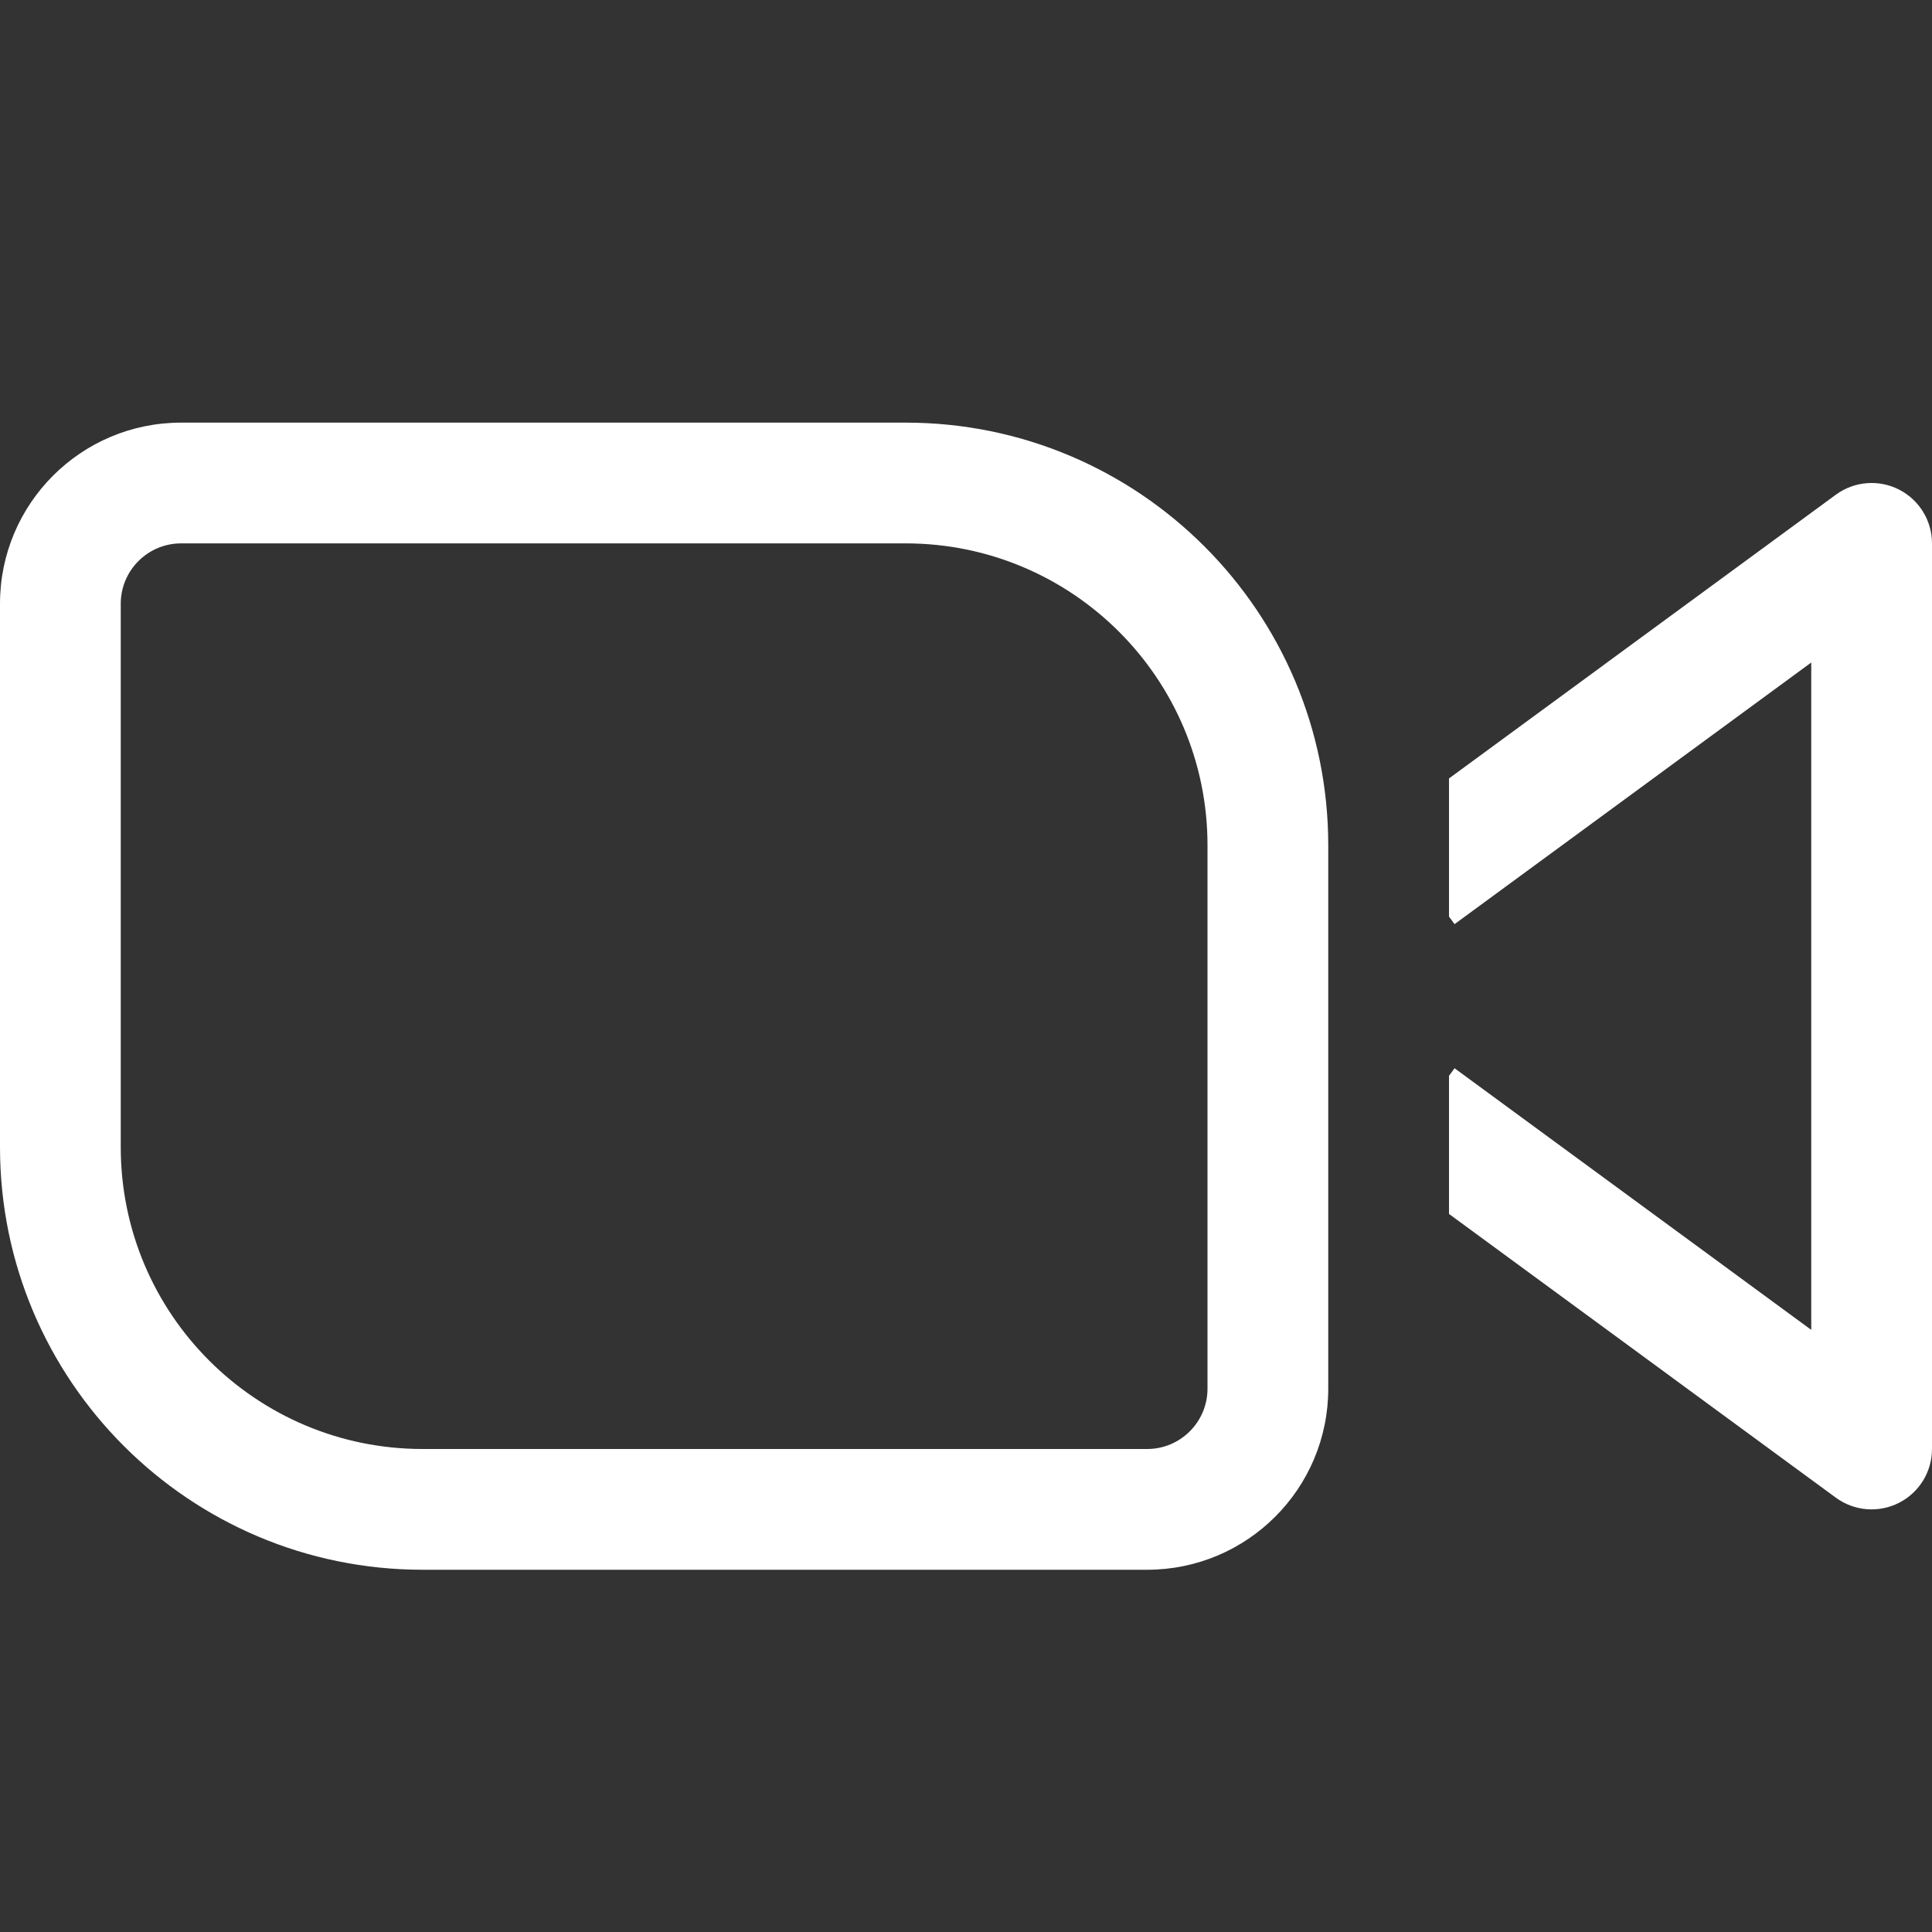 <svg width="24" height="24" viewBox="0 0 24 24" fill="none" xmlns="http://www.w3.org/2000/svg">
<rect x="0" y="0" width="24" height="24" fill="#333333" stroke="none"/>
<path d="M18 15.08L22.806 18.605C23.034 18.772 23.337 18.797 23.589 18.669C23.841 18.541 24 18.283 24 18V6.75C24 6.467 23.841 6.209 23.589 6.081C23.337 5.953 23.034 5.978 22.806 6.145L18 9.67V11.386L18.069 11.48L22.5 8.23V16.52L18.069 13.27L18 13.364V15.08Z" fill="white"/>
<path fill-rule="evenodd" clip-rule="evenodd" d="M11.25 6.75H2.25C1.836 6.75 1.5 7.086 1.5 7.5V14.25C1.5 16.321 3.179 18 5.25 18H14.25C14.664 18 15 17.664 15 17.25V10.5C15 8.429 13.321 6.75 11.25 6.75ZM2.25 5.25C1.007 5.25 0 6.257 0 7.5V14.25C0 17.149 2.351 19.5 5.25 19.5H14.25C15.493 19.5 16.5 18.493 16.5 17.25V10.5C16.5 7.601 14.149 5.25 11.25 5.25H2.25Z" fill="white"/>
<zoom style="disabled" value=":none|:#FFFFFF4D|:#FFFFFF4D"/>
</svg>
